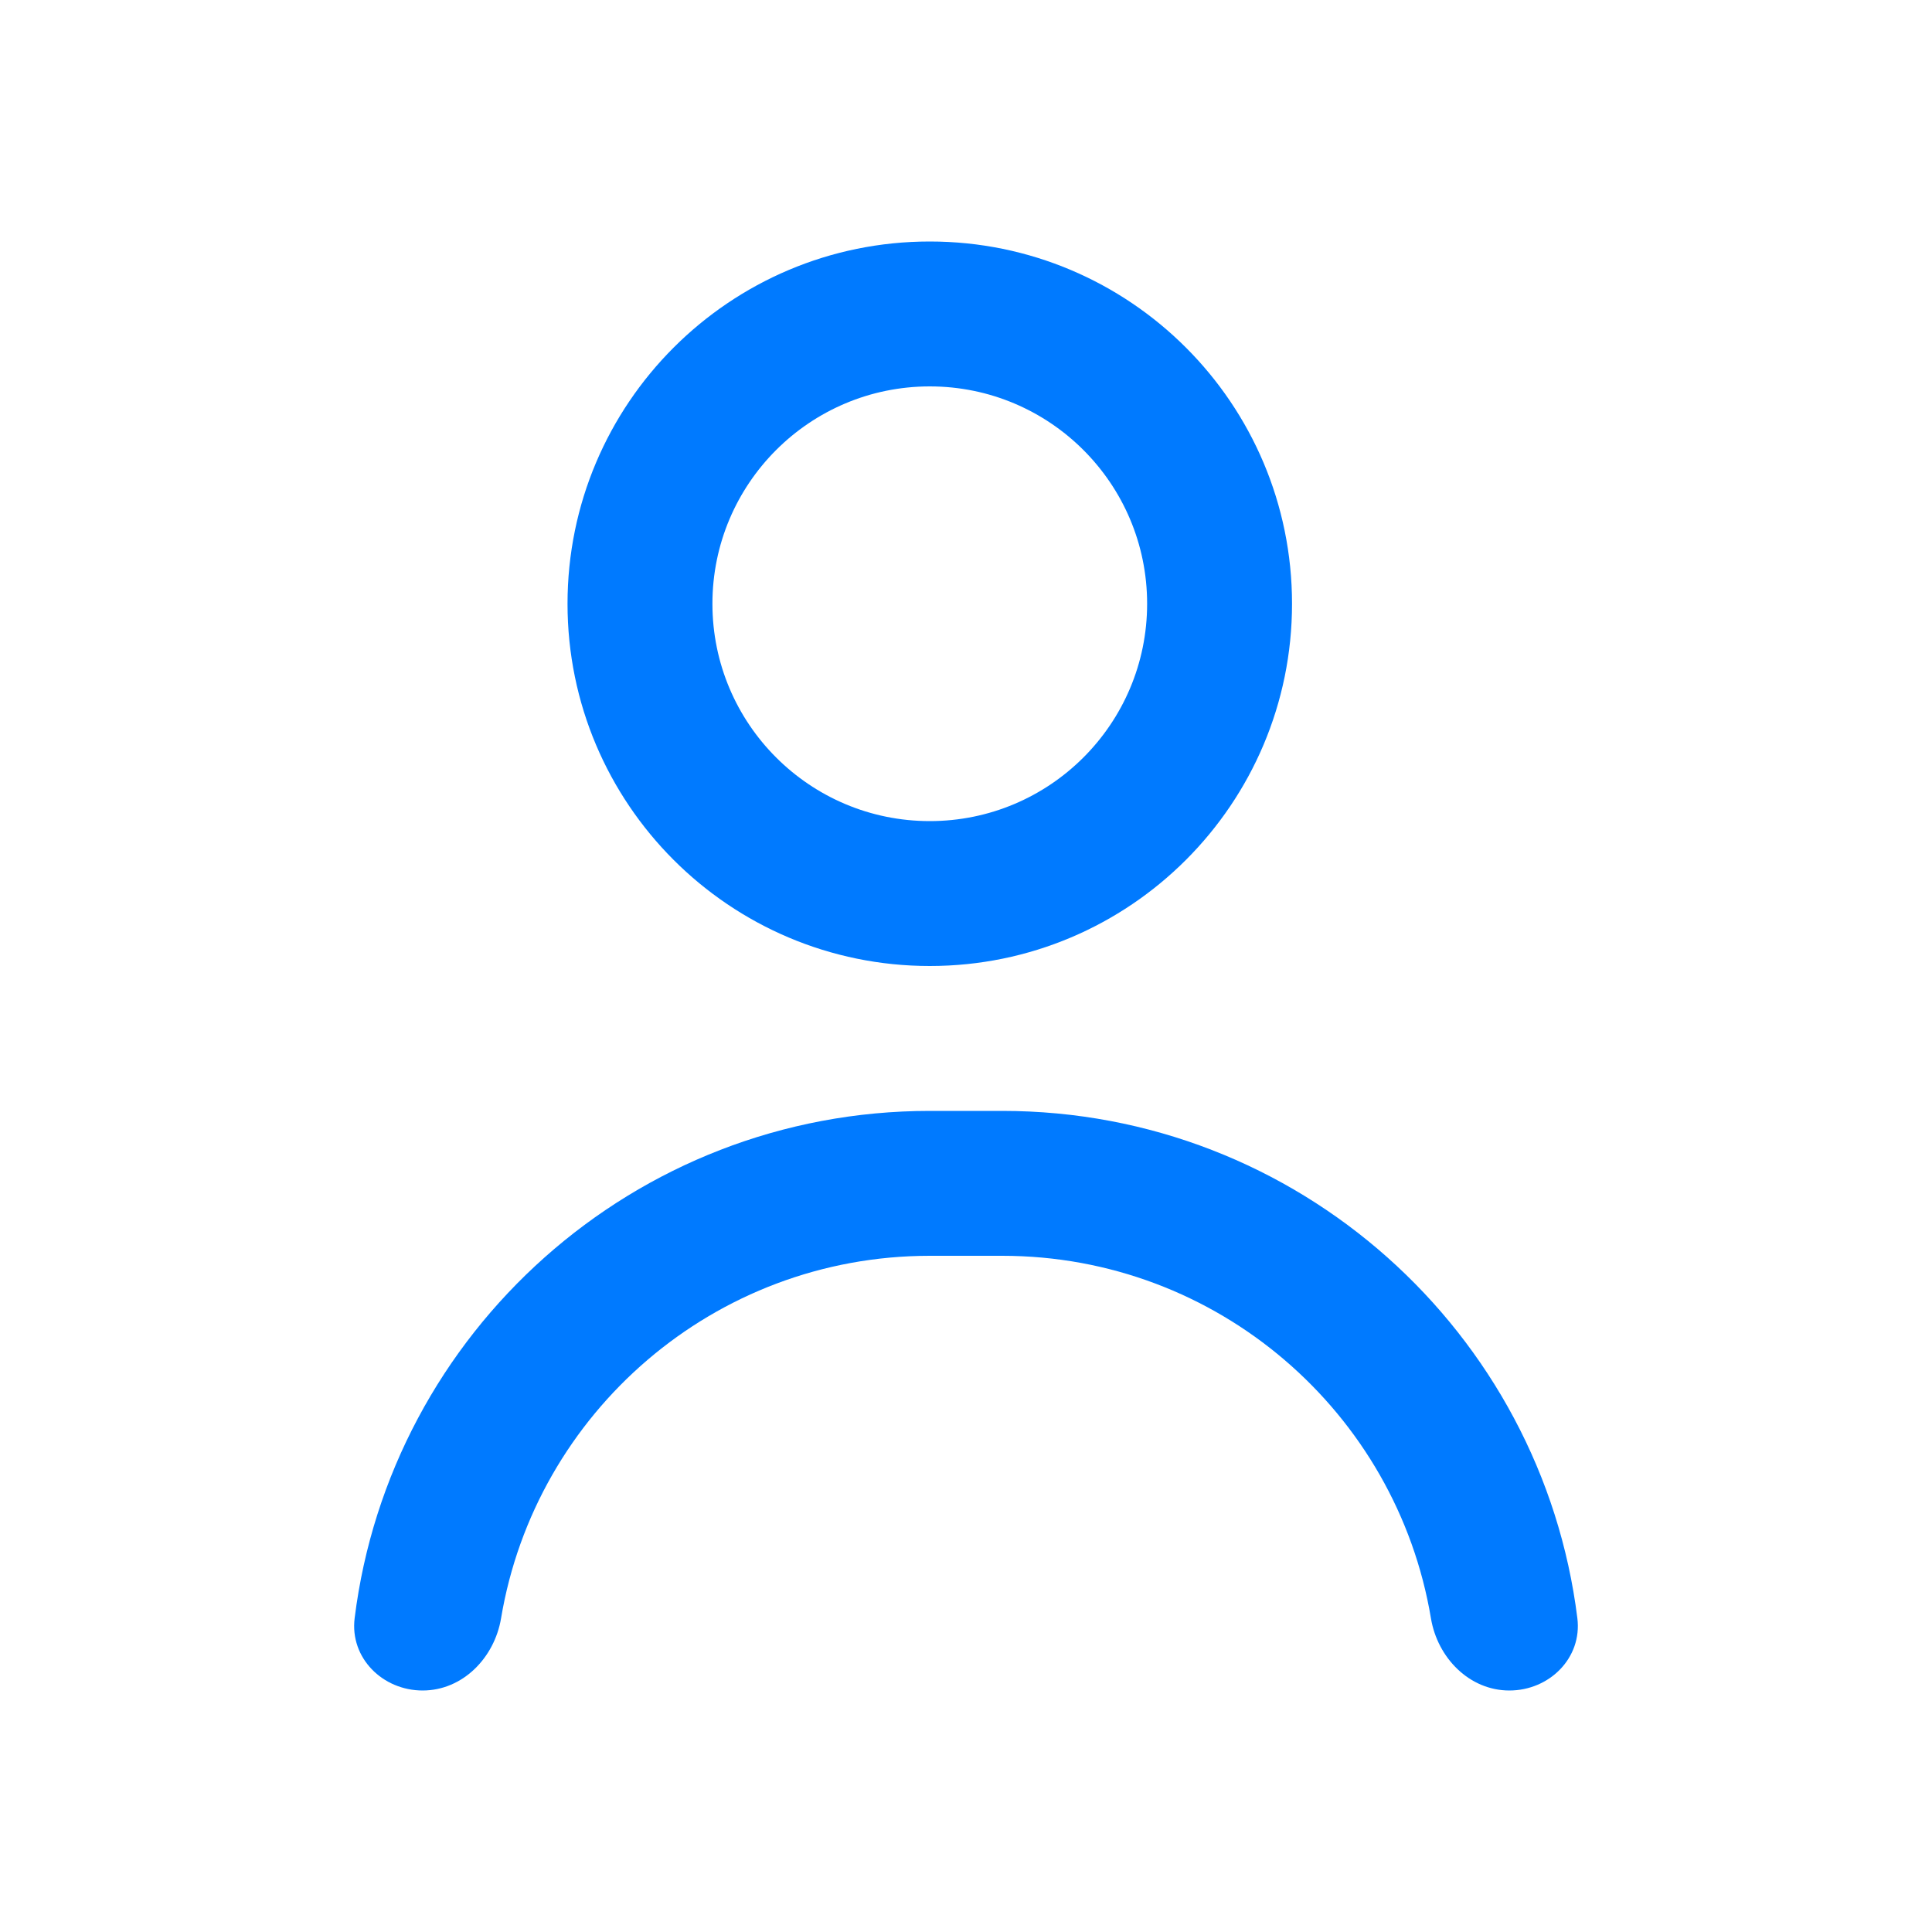 <svg width="32" height="32" viewBox="0 0 32 32" fill="none" xmlns="http://www.w3.org/2000/svg">
<path fill-rule="evenodd" clip-rule="evenodd" d="M15.4 13.6C17.388 13.6 19 11.988 19 10C19 8.012 17.388 6.4 15.4 6.4C13.412 6.4 11.8 8.012 11.8 10C11.8 11.988 13.412 13.6 15.4 13.6ZM15.4 16C18.714 16 21.4 13.314 21.4 10C21.4 6.686 18.714 4 15.4 4C12.086 4 9.4 6.686 9.4 10C9.4 13.314 12.086 16 15.4 16Z" fill="#007AFF"/>
<path fill-rule="evenodd" clip-rule="evenodd" d="M16.6 20.8C20.169 20.8 23.132 23.397 23.701 26.805C23.81 27.459 24.337 28 25 28C25.663 28 26.208 27.46 26.126 26.802C25.537 22.066 21.496 18.4 16.6 18.4H15.4C10.504 18.4 6.463 22.066 5.874 26.802C5.792 27.46 6.337 28 7 28C7.663 28 8.189 27.459 8.299 26.805C8.868 23.397 11.831 20.8 15.4 20.8H16.6Z" fill="#007AFF"/>
</svg>
